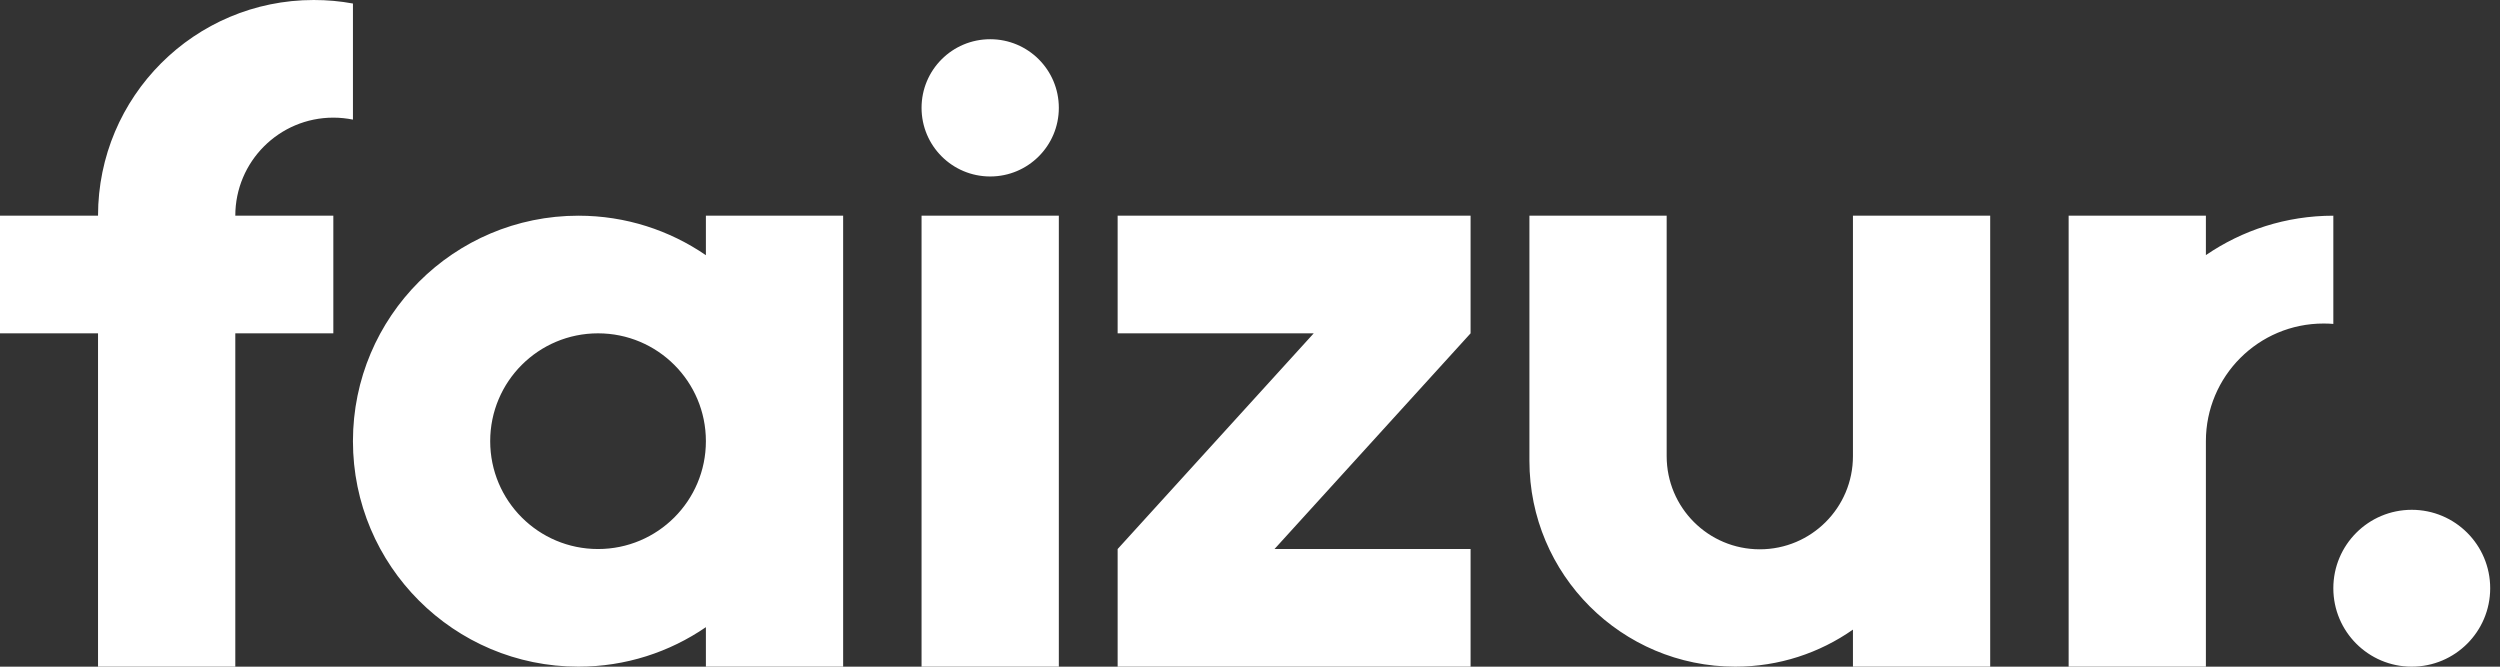 <svg width="90" height="24" viewBox="0 0 90 24" fill="none" xmlns="http://www.w3.org/2000/svg">
<rect x="0" y="0" width="90" height="24" fill="#333333" stroke="none"/>
<path d="M38.118 24H33.176V7.765H38.118V24ZM12 4.235C12.24 4.235 12.476 4.26 12.706 4.306V0.127C12.247 0.042 11.778 0 11.294 0C7.006 0 3.529 3.476 3.529 7.765H0V12H3.529V24H8.471V12H12V7.765H8.471C8.471 5.816 10.052 4.235 12 4.235ZM35.647 1.412C34.281 1.412 33.176 2.516 33.176 3.882C33.176 5.248 34.281 6.353 35.647 6.353C37.013 6.353 38.118 5.248 38.118 3.882C38.118 2.516 37.013 1.412 35.647 1.412ZM86.823 18.353C85.263 18.353 84 19.616 84 21.177C84 22.736 85.263 24 86.823 24C88.383 24 89.647 22.736 89.647 21.177C89.647 19.616 88.383 18.353 86.823 18.353ZM30.353 7.765V24H25.412V22.578C24.106 23.474 22.528 24 20.823 24C16.341 24 12.706 20.365 12.706 15.882C12.706 11.4 16.341 7.765 20.823 7.765C22.528 7.765 24.106 8.291 25.412 9.187V7.765H30.353ZM25.412 15.882C25.412 13.736 23.675 12 21.529 12C19.384 12 17.647 13.736 17.647 15.882C17.647 18.028 19.384 19.765 21.529 19.765C23.675 19.765 25.412 18.028 25.412 15.882ZM52.941 7.765H40.235V12H47.294L40.235 19.765V24H52.941V19.765H45.882L52.941 12V7.765ZM79.412 9.184V7.765H74.471V24H79.412V15.882C79.412 13.542 81.307 11.647 83.647 11.647C83.767 11.647 83.883 11.651 84 11.661V7.765C82.299 7.765 80.718 8.291 79.412 9.184ZM66.706 7.765V10.511V16.422C66.706 18.275 65.206 19.775 63.353 19.775C61.5 19.775 60 18.275 60 16.422V9.607V7.765H55.059V16.588C55.059 20.682 58.377 24 62.471 24C64.048 24 65.506 23.506 66.706 22.666V24H71.647V7.765H66.706Z" fill="white"/>
</svg>

